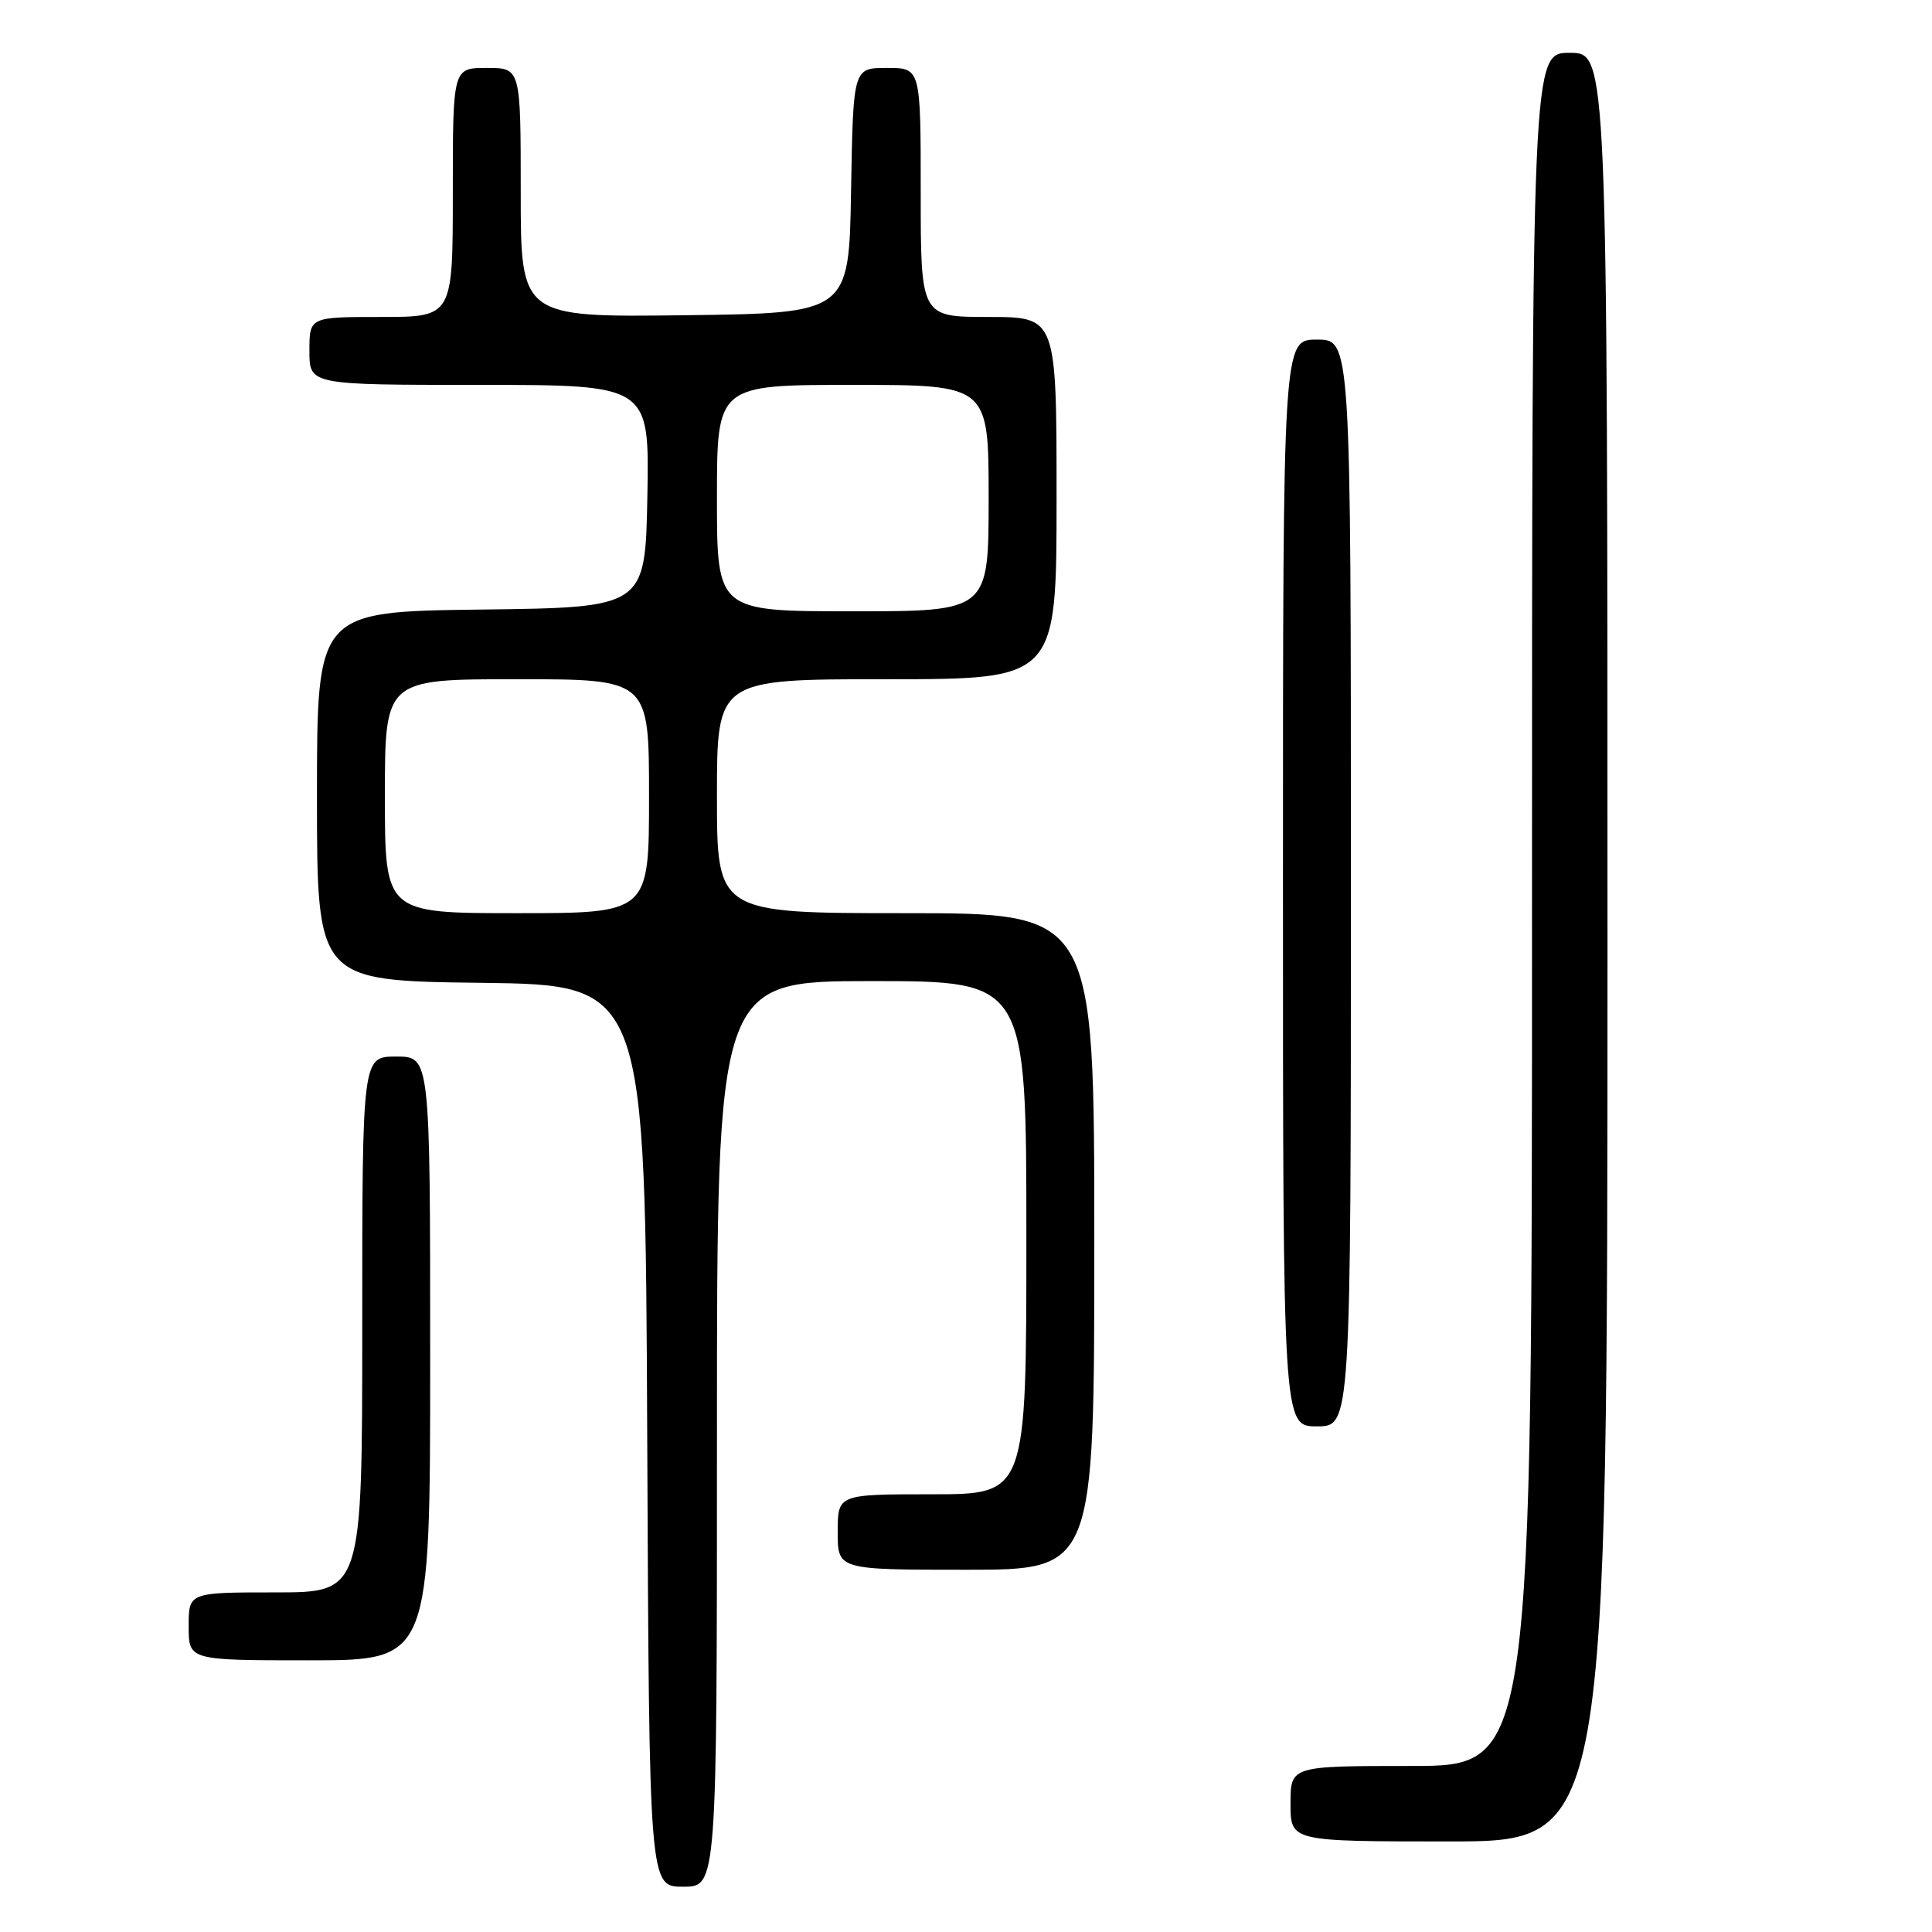 <?xml version="1.0" encoding="UTF-8" standalone="no"?>
<!DOCTYPE svg PUBLIC "-//W3C//DTD SVG 1.1//EN" "http://www.w3.org/Graphics/SVG/1.1/DTD/svg11.dtd" >
<svg xmlns="http://www.w3.org/2000/svg" xmlns:xlink="http://www.w3.org/1999/xlink" version="1.1" viewBox="0 0 256 256">
 <g >
 <path fill="currentColor"
d=" M 95.00 190.00 C 95.00 130.00 95.00 130.00 115.50 130.00 C 136.00 130.00 136.00 130.00 136.00 164.00 C 136.00 198.00 136.00 198.00 123.50 198.00 C 111.00 198.00 111.00 198.00 111.00 203.00 C 111.00 208.00 111.00 208.00 128.00 208.00 C 145.00 208.00 145.00 208.00 145.00 164.50 C 145.00 121.00 145.00 121.00 120.00 121.00 C 95.00 121.00 95.00 121.00 95.00 105.50 C 95.00 90.00 95.00 90.00 117.50 90.00 C 140.00 90.00 140.00 90.00 140.00 66.00 C 140.00 42.00 140.00 42.00 131.00 42.00 C 122.00 42.00 122.00 42.00 122.00 25.50 C 122.00 9.00 122.00 9.00 117.52 9.00 C 113.05 9.00 113.05 9.00 112.77 25.25 C 112.50 41.50 112.50 41.50 90.75 41.77 C 69.00 42.04 69.00 42.04 69.00 25.52 C 69.00 9.00 69.00 9.00 64.50 9.00 C 60.00 9.00 60.00 9.00 60.00 25.50 C 60.00 42.00 60.00 42.00 50.50 42.00 C 41.00 42.00 41.00 42.00 41.00 46.50 C 41.00 51.00 41.00 51.00 63.53 51.00 C 86.05 51.00 86.05 51.00 85.78 65.75 C 85.50 80.50 85.50 80.50 63.75 80.77 C 42.00 81.04 42.00 81.04 42.00 105.50 C 42.00 129.96 42.00 129.96 63.75 130.23 C 85.50 130.50 85.50 130.50 85.76 190.25 C 86.02 250.00 86.02 250.00 90.51 250.00 C 95.00 250.00 95.00 250.00 95.00 190.00 Z  M 213.00 125.50 C 213.00 7.00 213.00 7.00 208.00 7.00 C 203.00 7.00 203.00 7.00 203.00 120.50 C 203.00 234.00 203.00 234.00 187.00 234.00 C 171.00 234.00 171.00 234.00 171.00 239.00 C 171.00 244.00 171.00 244.00 192.00 244.00 C 213.00 244.00 213.00 244.00 213.00 125.50 Z  M 57.00 180.00 C 57.00 140.00 57.00 140.00 52.50 140.00 C 48.00 140.00 48.00 140.00 48.00 175.50 C 48.00 211.00 48.00 211.00 36.50 211.00 C 25.00 211.00 25.00 211.00 25.00 215.50 C 25.00 220.00 25.00 220.00 41.00 220.00 C 57.00 220.00 57.00 220.00 57.00 180.00 Z  M 179.00 117.00 C 179.00 45.00 179.00 45.00 174.50 45.00 C 170.00 45.00 170.00 45.00 170.00 117.00 C 170.00 189.00 170.00 189.00 174.50 189.00 C 179.00 189.00 179.00 189.00 179.00 117.00 Z  M 51.00 105.50 C 51.00 90.00 51.00 90.00 68.50 90.00 C 86.00 90.00 86.00 90.00 86.00 105.50 C 86.00 121.00 86.00 121.00 68.50 121.00 C 51.00 121.00 51.00 121.00 51.00 105.50 Z  M 95.00 66.00 C 95.00 51.00 95.00 51.00 113.00 51.00 C 131.00 51.00 131.00 51.00 131.00 66.00 C 131.00 81.00 131.00 81.00 113.00 81.00 C 95.00 81.00 95.00 81.00 95.00 66.00 Z "/>
</g>
</svg>